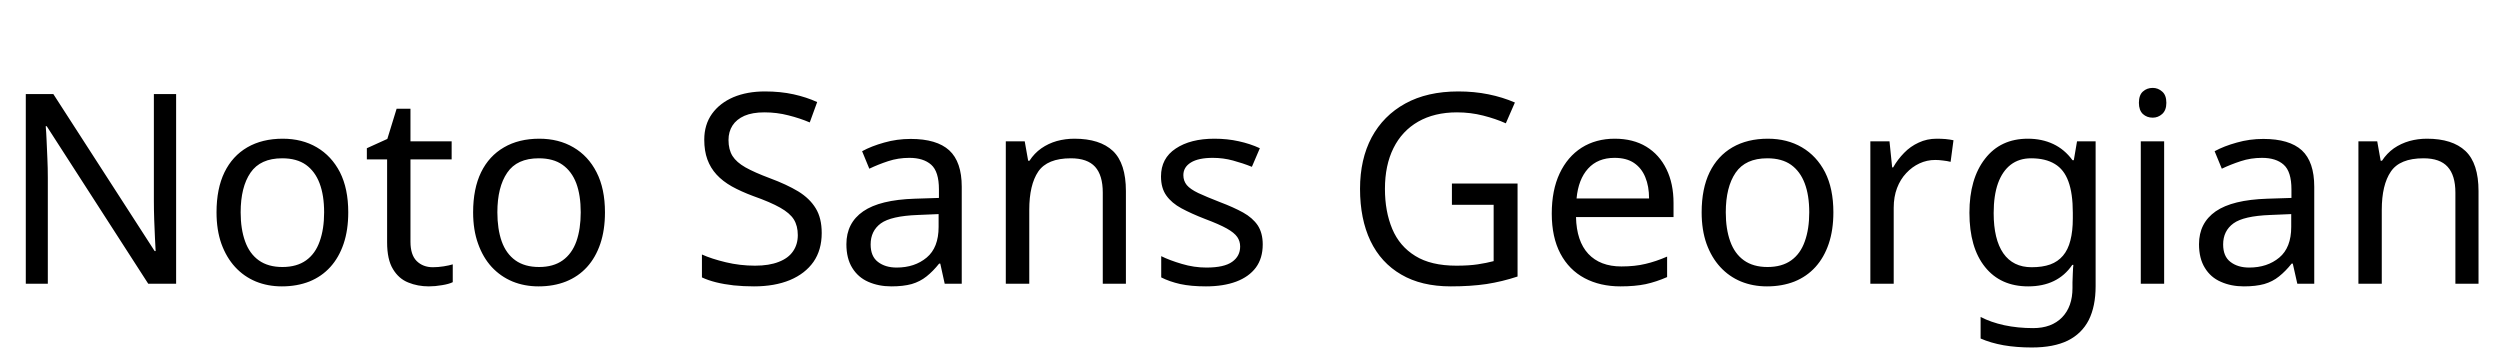 <svg xmlns="http://www.w3.org/2000/svg" xmlns:xlink="http://www.w3.org/1999/xlink" width="225.84" height="32.64"><path fill="black" d="M15.91 8.50L15.91 25.63L13.39 25.63L4.22 11.40L4.13 11.40Q4.18 11.95 4.21 12.71Q4.25 13.46 4.28 14.32Q4.32 15.17 4.32 16.06L4.32 16.06L4.32 25.63L2.33 25.63L2.33 8.50L4.82 8.50L13.97 22.68L14.06 22.68Q14.04 22.30 14.00 21.53Q13.97 20.76 13.93 19.85Q13.90 18.94 13.90 18.17L13.90 18.17L13.90 8.50L15.91 8.50ZM31.46 19.18L31.46 19.18Q31.46 20.78 31.04 22.02Q30.62 23.26 29.84 24.12Q29.06 24.98 27.95 25.43Q26.83 25.87 25.46 25.87L25.46 25.87Q24.19 25.87 23.11 25.43Q22.03 24.98 21.24 24.12Q20.45 23.26 20.00 22.02Q19.56 20.78 19.56 19.18L19.56 19.18Q19.56 17.04 20.28 15.56Q21.00 14.09 22.34 13.31Q23.69 12.53 25.54 12.53L25.54 12.53Q27.29 12.53 28.62 13.31Q29.95 14.09 30.71 15.56Q31.46 17.04 31.46 19.18ZM21.74 19.18L21.74 19.18Q21.74 20.69 22.14 21.80Q22.54 22.92 23.38 23.52Q24.22 24.12 25.51 24.12L25.51 24.12Q26.81 24.12 27.65 23.52Q28.49 22.92 28.88 21.80Q29.28 20.69 29.28 19.18L29.28 19.18Q29.28 17.64 28.87 16.56Q28.46 15.48 27.64 14.89Q26.81 14.30 25.49 14.30L25.49 14.30Q23.52 14.30 22.63 15.60Q21.74 16.90 21.74 19.18ZM39.10 24.14L39.10 24.14Q39.58 24.14 40.08 24.06Q40.58 23.98 40.90 23.88L40.90 23.88L40.90 25.49Q40.56 25.66 39.94 25.76Q39.31 25.87 38.74 25.87L38.74 25.87Q37.73 25.87 36.88 25.52Q36.02 25.18 35.50 24.31Q34.97 23.45 34.97 21.89L34.97 21.89L34.97 14.40L33.14 14.40L33.14 13.39L34.99 12.55L35.83 9.82L37.08 9.82L37.08 12.77L40.80 12.77L40.80 14.40L37.08 14.40L37.08 21.84Q37.08 23.02 37.64 23.58Q38.21 24.14 39.10 24.14ZM54.65 19.18L54.65 19.18Q54.65 20.78 54.23 22.02Q53.81 23.26 53.03 24.12Q52.25 24.98 51.13 25.43Q50.02 25.87 48.65 25.87L48.65 25.87Q47.38 25.87 46.30 25.43Q45.22 24.98 44.42 24.12Q43.63 23.26 43.19 22.02Q42.74 20.78 42.74 19.18L42.74 19.18Q42.74 17.04 43.46 15.56Q44.18 14.09 45.53 13.31Q46.87 12.53 48.72 12.53L48.72 12.53Q50.47 12.53 51.80 13.31Q53.14 14.09 53.89 15.56Q54.65 17.04 54.65 19.18ZM44.93 19.18L44.93 19.18Q44.93 20.69 45.32 21.80Q45.72 22.92 46.56 23.52Q47.40 24.12 48.70 24.12L48.70 24.12Q49.99 24.12 50.83 23.52Q51.67 22.92 52.07 21.80Q52.46 20.69 52.46 19.18L52.46 19.18Q52.46 17.64 52.06 16.56Q51.65 15.48 50.82 14.89Q49.99 14.30 48.67 14.30L48.67 14.30Q46.70 14.30 45.82 15.60Q44.93 16.90 44.93 19.18ZM74.23 21.05L74.23 21.05Q74.23 22.58 73.49 23.65Q72.74 24.72 71.36 25.30Q69.98 25.87 68.11 25.87L68.11 25.87Q67.15 25.87 66.28 25.78Q65.40 25.68 64.68 25.50Q63.96 25.32 63.41 25.06L63.41 25.06L63.41 22.99Q64.27 23.38 65.56 23.69Q66.84 24 68.21 24L68.21 24Q69.48 24 70.34 23.66Q71.21 23.33 71.64 22.70Q72.07 22.08 72.07 21.24L72.07 21.24Q72.07 20.40 71.71 19.82Q71.35 19.25 70.48 18.76Q69.60 18.26 68.04 17.71L68.04 17.71Q66.94 17.30 66.11 16.84Q65.28 16.37 64.73 15.77Q64.18 15.17 63.90 14.40Q63.62 13.63 63.62 12.62L63.62 12.62Q63.62 11.26 64.32 10.28Q65.02 9.31 66.25 8.78Q67.49 8.26 69.10 8.26L69.10 8.26Q70.51 8.26 71.69 8.52Q72.86 8.78 73.82 9.22L73.82 9.22L73.15 11.06Q72.26 10.68 71.22 10.42Q70.18 10.15 69.05 10.15L69.05 10.15Q67.97 10.15 67.25 10.46Q66.53 10.78 66.17 11.34Q65.81 11.90 65.81 12.65L65.81 12.65Q65.81 13.51 66.17 14.09Q66.53 14.66 67.34 15.12Q68.16 15.58 69.55 16.10L69.55 16.10Q71.06 16.66 72.11 17.29Q73.15 17.93 73.69 18.82Q74.23 19.70 74.23 21.05ZM82.27 12.55L82.27 12.55Q84.62 12.55 85.75 13.58Q86.88 14.62 86.88 16.87L86.88 16.87L86.88 25.63L85.34 25.63L84.94 23.81L84.84 23.81Q84.29 24.50 83.70 24.97Q83.11 25.44 82.36 25.66Q81.60 25.87 80.52 25.87L80.52 25.87Q79.37 25.87 78.44 25.46Q77.52 25.06 76.99 24.20Q76.46 23.35 76.46 22.06L76.46 22.06Q76.46 20.14 77.98 19.09Q79.49 18.05 82.63 17.95L82.63 17.95L84.82 17.88L84.82 17.11Q84.82 15.50 84.12 14.88Q83.42 14.26 82.15 14.26L82.15 14.26Q81.14 14.26 80.23 14.56Q79.32 14.86 78.53 15.24L78.53 15.24L77.88 13.66Q78.72 13.20 79.87 12.88Q81.02 12.55 82.27 12.55ZM84.79 19.34L82.90 19.42Q80.50 19.51 79.57 20.18Q78.65 20.86 78.65 22.08L78.65 22.08Q78.65 23.16 79.31 23.66Q79.97 24.17 81 24.17L81 24.17Q82.63 24.17 83.71 23.27Q84.79 22.37 84.79 20.50L84.79 20.50L84.79 19.34ZM97.06 12.53L97.06 12.53Q99.36 12.53 100.54 13.64Q101.71 14.76 101.71 17.26L101.71 17.26L101.71 25.63L99.62 25.63L99.62 17.40Q99.62 15.84 98.93 15.07Q98.23 14.30 96.74 14.30L96.74 14.30Q94.61 14.30 93.79 15.50Q92.98 16.70 92.98 18.96L92.98 18.96L92.98 25.63L90.86 25.63L90.86 12.77L92.57 12.77L92.88 14.52L93 14.52Q93.43 13.85 94.07 13.40Q94.70 12.96 95.47 12.74Q96.24 12.53 97.06 12.53ZM114.07 22.08L114.07 22.08Q114.07 23.33 113.45 24.17Q112.82 25.01 111.67 25.44Q110.52 25.87 108.94 25.87L108.94 25.87Q107.59 25.87 106.62 25.66Q105.65 25.44 104.90 25.06L104.90 25.06L104.90 23.14Q105.67 23.52 106.76 23.84Q107.86 24.17 108.98 24.17L108.98 24.17Q110.59 24.17 111.31 23.65Q112.03 23.14 112.03 22.27L112.03 22.27Q112.03 21.79 111.77 21.41Q111.50 21.02 110.82 20.64Q110.14 20.26 108.86 19.78L108.86 19.78Q107.62 19.30 106.73 18.82Q105.84 18.34 105.36 17.66Q104.88 16.99 104.88 15.94L104.88 15.94Q104.88 14.30 106.21 13.42Q107.54 12.53 109.70 12.53L109.70 12.53Q110.88 12.53 111.90 12.76Q112.92 12.98 113.81 13.39L113.81 13.39L113.09 15.07Q112.27 14.74 111.38 14.50Q110.50 14.26 109.56 14.26L109.56 14.26Q108.26 14.26 107.58 14.68Q106.90 15.10 106.90 15.82L106.90 15.82Q106.90 16.34 107.21 16.72Q107.52 17.09 108.25 17.44Q108.98 17.78 110.21 18.26L110.21 18.26Q111.43 18.72 112.30 19.20Q113.16 19.68 113.62 20.36Q114.07 21.05 114.07 22.08ZM131.16 18.50L131.16 16.58L137.09 16.58L137.09 24.98Q135.70 25.44 134.28 25.66Q132.86 25.87 131.06 25.87L131.06 25.87Q128.40 25.87 126.58 24.80Q124.75 23.74 123.80 21.76Q122.86 19.78 122.86 17.06L122.86 17.06Q122.86 14.38 123.91 12.41Q124.97 10.44 126.95 9.35Q128.93 8.26 131.74 8.26L131.74 8.26Q133.18 8.26 134.46 8.52Q135.74 8.78 136.85 9.26L136.85 9.26L136.03 11.14Q135.12 10.73 133.98 10.44Q132.84 10.15 131.62 10.15L131.62 10.15Q129.58 10.15 128.11 10.99Q126.65 11.83 125.88 13.38Q125.11 14.93 125.11 17.06L125.11 17.06Q125.11 19.10 125.77 20.68Q126.43 22.25 127.85 23.12Q129.26 24 131.57 24L131.57 24Q132.70 24 133.49 23.88Q134.28 23.76 134.93 23.59L134.93 23.59L134.93 18.50L131.16 18.50ZM145.87 12.53L145.87 12.53Q147.53 12.53 148.72 13.25Q149.90 13.97 150.54 15.28Q151.18 16.58 151.18 18.34L151.18 18.34L151.18 19.61L142.37 19.61Q142.42 21.79 143.48 22.93Q144.55 24.07 146.47 24.07L146.47 24.07Q147.70 24.07 148.64 23.84Q149.59 23.62 150.60 23.18L150.60 23.18L150.60 25.03Q149.62 25.46 148.66 25.67Q147.70 25.87 146.38 25.87L146.38 25.87Q144.55 25.87 143.15 25.13Q141.74 24.38 140.96 22.91Q140.18 21.43 140.18 19.30L140.18 19.30Q140.18 17.18 140.89 15.67Q141.60 14.16 142.88 13.34Q144.17 12.53 145.87 12.53ZM145.85 14.26L145.85 14.26Q144.34 14.26 143.46 15.23Q142.58 16.20 142.42 17.93L142.42 17.93L148.97 17.93Q148.97 16.82 148.63 16.01Q148.30 15.19 147.61 14.72Q146.93 14.26 145.85 14.26ZM165.62 19.18L165.62 19.18Q165.62 20.78 165.20 22.02Q164.78 23.26 164.00 24.12Q163.22 24.98 162.11 25.43Q160.99 25.87 159.62 25.87L159.62 25.87Q158.35 25.87 157.27 25.43Q156.19 24.98 155.40 24.12Q154.61 23.26 154.16 22.02Q153.72 20.78 153.72 19.18L153.72 19.18Q153.72 17.04 154.44 15.56Q155.16 14.09 156.50 13.31Q157.85 12.53 159.70 12.53L159.70 12.53Q161.45 12.53 162.78 13.31Q164.11 14.09 164.87 15.56Q165.62 17.04 165.62 19.18ZM155.90 19.18L155.90 19.18Q155.90 20.69 156.30 21.80Q156.70 22.92 157.54 23.52Q158.38 24.12 159.67 24.12L159.67 24.12Q160.97 24.12 161.81 23.52Q162.65 22.92 163.04 21.80Q163.44 20.69 163.44 19.18L163.44 19.18Q163.44 17.64 163.03 16.56Q162.62 15.48 161.80 14.89Q160.97 14.30 159.65 14.30L159.65 14.30Q157.68 14.30 156.79 15.60Q155.90 16.90 155.90 19.18ZM174.96 12.53L174.96 12.53Q175.32 12.53 175.74 12.56Q176.16 12.60 176.47 12.67L176.47 12.67L176.21 14.62Q175.90 14.54 175.52 14.50Q175.15 14.45 174.82 14.45L174.82 14.45Q174.07 14.45 173.40 14.76Q172.73 15.07 172.20 15.64Q171.67 16.20 171.37 16.99Q171.07 17.78 171.07 18.77L171.07 18.77L171.07 25.63L168.96 25.63L168.96 12.77L170.69 12.77L170.93 15.12L171.02 15.12Q171.43 14.40 172.01 13.81Q172.58 13.22 173.33 12.88Q174.07 12.53 174.96 12.53ZM183.19 12.53L183.19 12.53Q184.46 12.53 185.48 13.01Q186.50 13.49 187.22 14.47L187.22 14.47L187.34 14.47L187.63 12.77L189.31 12.77L189.31 25.85Q189.31 27.67 188.69 28.91Q188.06 30.14 186.79 30.77Q185.52 31.39 183.55 31.39L183.55 31.39Q182.16 31.39 181.00 31.19Q179.83 30.98 178.92 30.58L178.92 30.58L178.92 28.63Q179.83 29.11 181.06 29.38Q182.28 29.64 183.67 29.64L183.67 29.64Q185.33 29.64 186.28 28.67Q187.22 27.70 187.22 26.02L187.22 26.02L187.22 25.51Q187.22 25.22 187.25 24.68Q187.27 24.14 187.30 23.93L187.30 23.93L187.20 23.93Q186.53 24.91 185.53 25.39Q184.54 25.87 183.22 25.87L183.22 25.87Q180.72 25.87 179.32 24.12Q177.91 22.37 177.91 19.22L177.91 19.22Q177.91 16.15 179.32 14.34Q180.72 12.53 183.19 12.53ZM183.48 14.30L183.48 14.30Q182.40 14.30 181.64 14.88Q180.89 15.46 180.49 16.56Q180.10 17.66 180.10 19.25L180.10 19.25Q180.10 21.62 180.97 22.88Q181.85 24.14 183.53 24.14L183.53 24.14Q184.51 24.14 185.21 23.89Q185.90 23.64 186.36 23.10Q186.82 22.56 187.03 21.72Q187.25 20.88 187.25 19.73L187.25 19.73L187.25 19.22Q187.25 17.47 186.85 16.39Q186.46 15.31 185.62 14.81Q184.78 14.30 183.48 14.30ZM193.39 12.77L195.50 12.77L195.50 25.63L193.39 25.63L193.39 12.77ZM194.47 7.94L194.47 7.94Q194.95 7.94 195.32 8.27Q195.70 8.59 195.70 9.29L195.70 9.29Q195.70 9.96 195.32 10.30Q194.95 10.63 194.47 10.63L194.47 10.63Q193.94 10.63 193.58 10.30Q193.22 9.96 193.22 9.29L193.22 9.29Q193.22 8.59 193.58 8.27Q193.94 7.94 194.47 7.94ZM204.46 12.55L204.46 12.55Q206.81 12.55 207.94 13.58Q209.06 14.62 209.06 16.87L209.06 16.87L209.06 25.63L207.53 25.63L207.12 23.81L207.02 23.81Q206.47 24.50 205.88 24.97Q205.30 25.44 204.54 25.66Q203.78 25.87 202.70 25.87L202.70 25.87Q201.55 25.87 200.63 25.46Q199.70 25.06 199.18 24.20Q198.65 23.35 198.65 22.06L198.65 22.06Q198.65 20.14 200.16 19.09Q201.67 18.05 204.82 17.95L204.82 17.95L207 17.88L207 17.11Q207 15.50 206.30 14.88Q205.61 14.26 204.34 14.26L204.34 14.26Q203.33 14.26 202.42 14.56Q201.50 14.86 200.71 15.24L200.71 15.24L200.06 13.66Q200.90 13.20 202.06 12.88Q203.21 12.55 204.46 12.55ZM206.98 19.34L205.08 19.42Q202.68 19.51 201.76 20.18Q200.83 20.86 200.83 22.08L200.83 22.08Q200.83 23.16 201.49 23.66Q202.15 24.17 203.18 24.17L203.18 24.17Q204.82 24.17 205.90 23.27Q206.98 22.37 206.98 20.50L206.98 20.50L206.98 19.34ZM219.24 12.53L219.24 12.53Q221.54 12.53 222.72 13.64Q223.90 14.76 223.90 17.26L223.90 17.26L223.90 25.63L221.81 25.63L221.81 17.40Q221.81 15.84 221.11 15.07Q220.42 14.30 218.93 14.30L218.93 14.30Q216.79 14.30 215.98 15.50Q215.16 16.70 215.16 18.96L215.16 18.96L215.16 25.63L213.05 25.63L213.05 12.77L214.75 12.77L215.06 14.52L215.18 14.52Q215.62 13.85 216.25 13.40Q216.89 12.96 217.66 12.74Q218.42 12.53 219.24 12.53Z"/></svg>